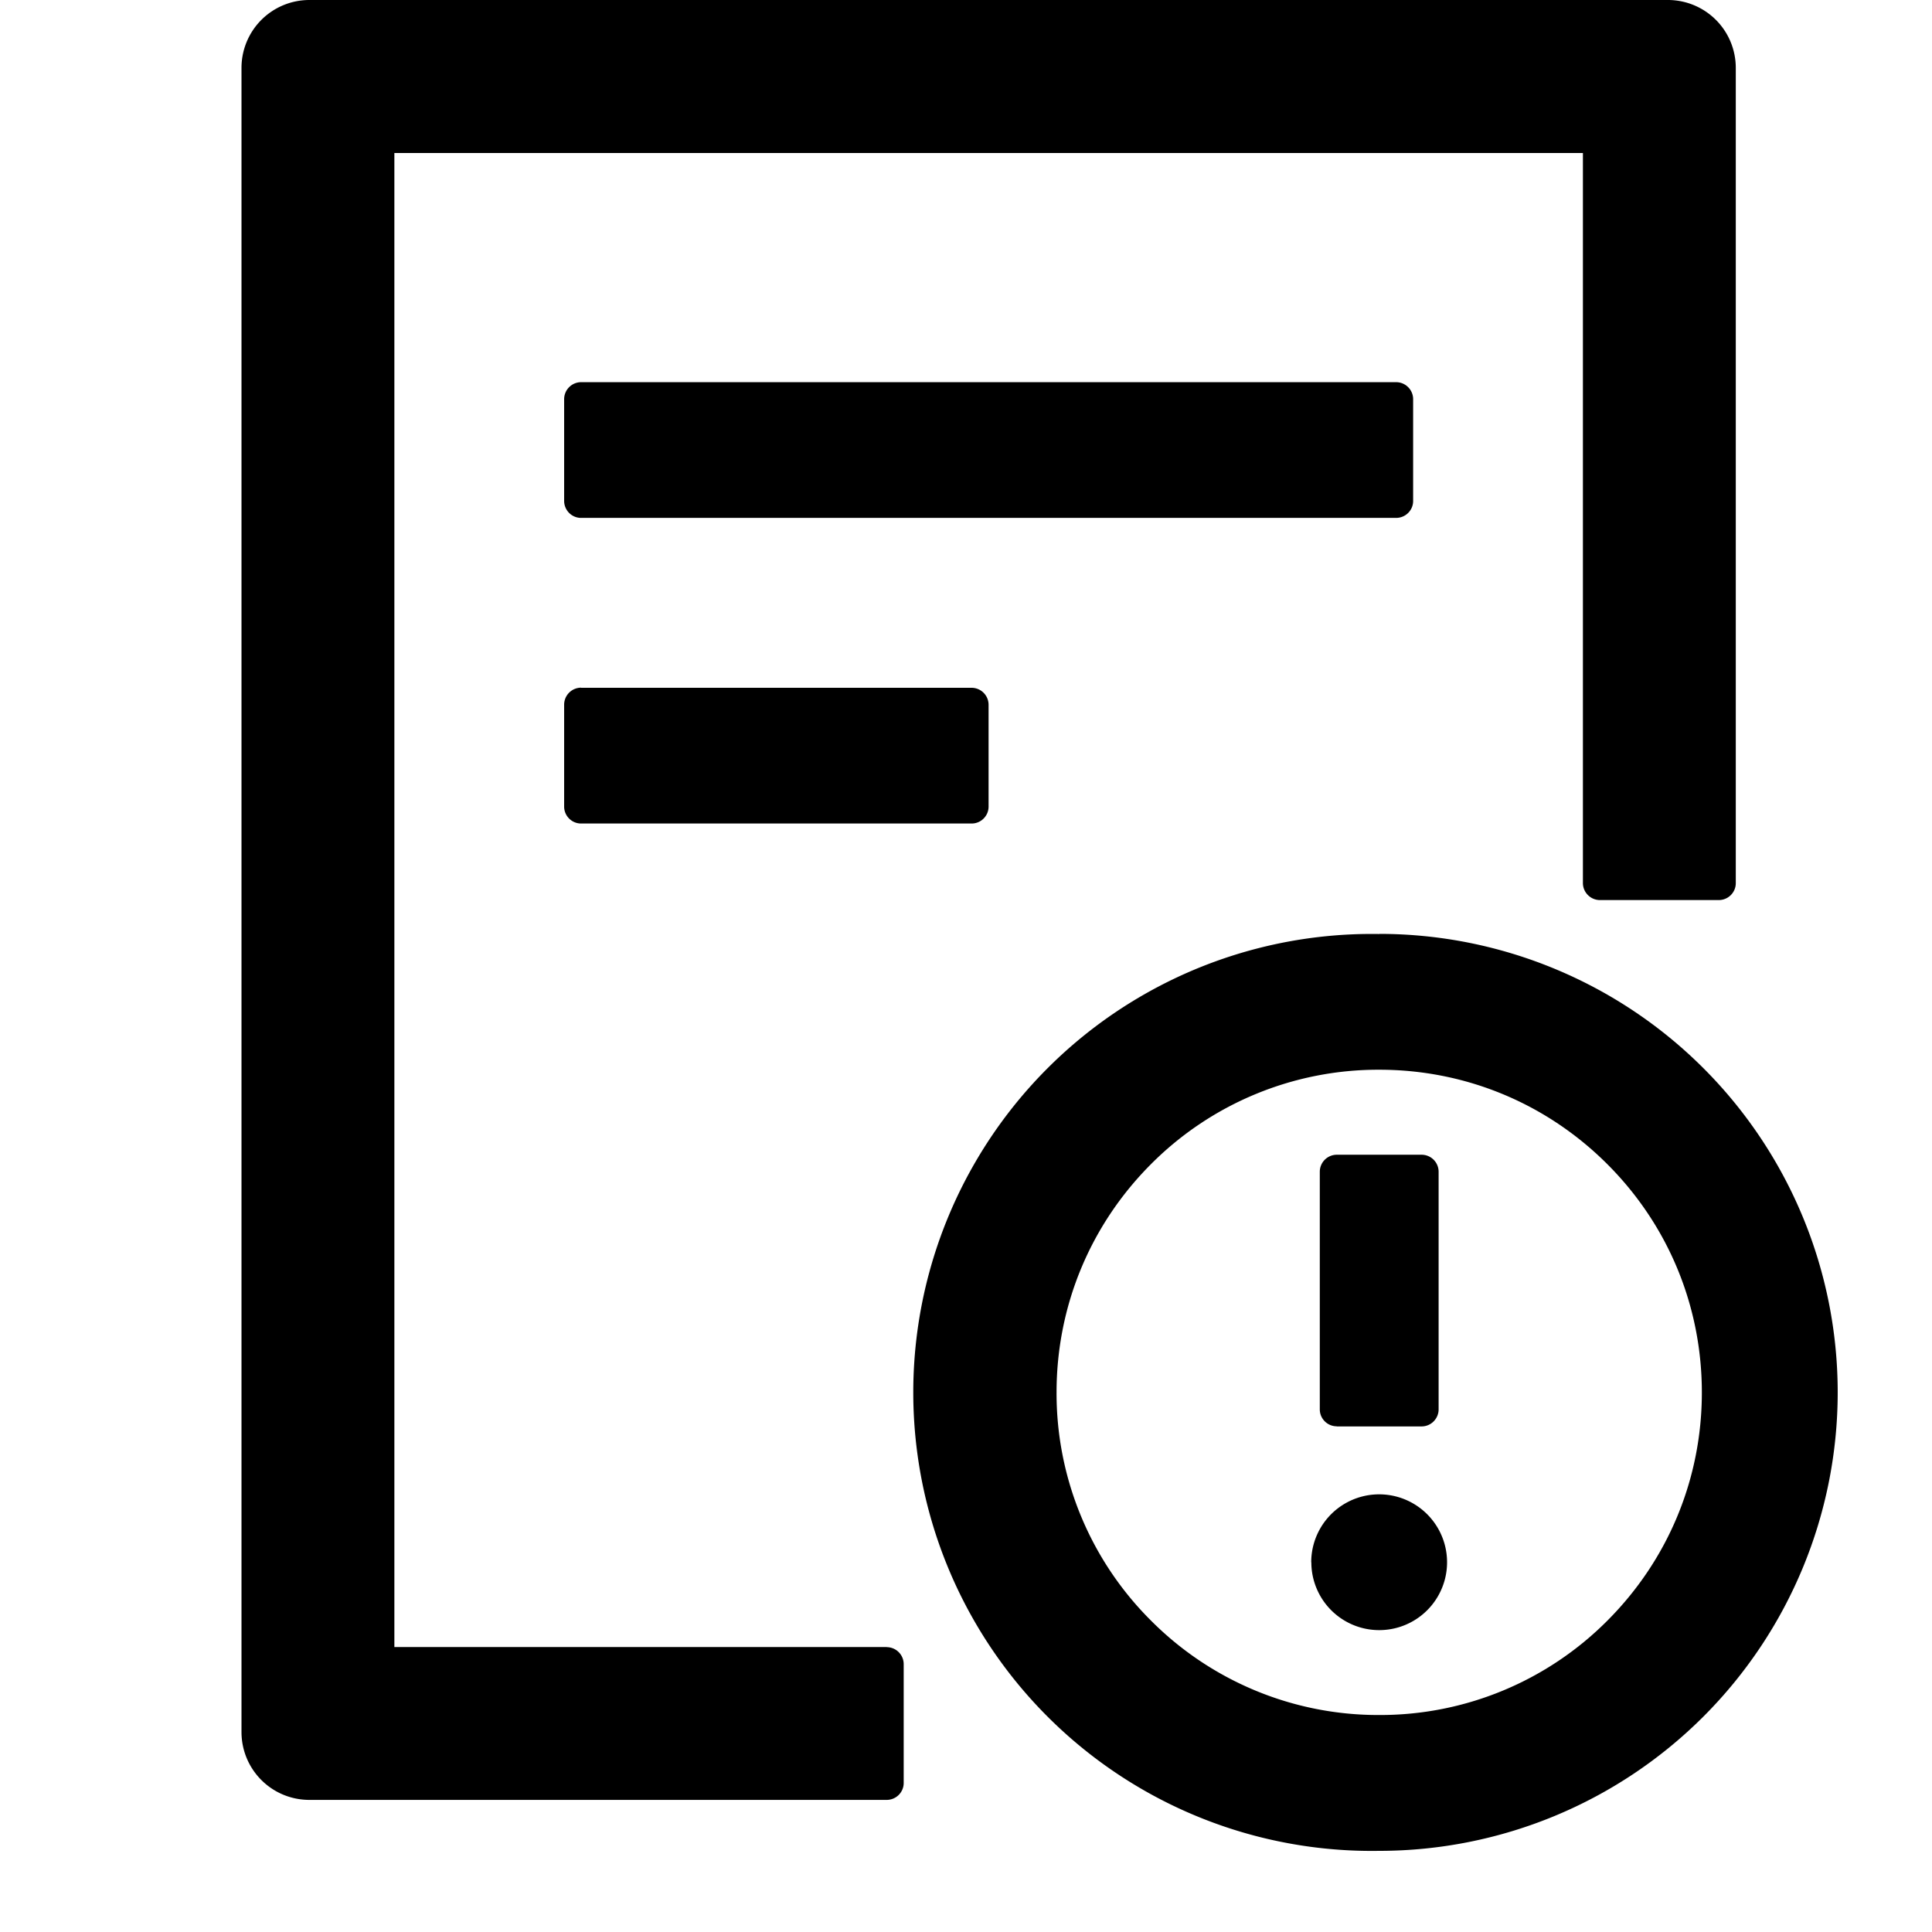 <?xml version="1.0" standalone="no"?><!DOCTYPE svg PUBLIC "-//W3C//DTD SVG 1.1//EN" "http://www.w3.org/Graphics/SVG/1.1/DTD/svg11.dtd"><svg class="icon" width="200px" height="200.00px" viewBox="0 0 1024 1024" version="1.1" xmlns="http://www.w3.org/2000/svg"><path d="M748.992 265.472v-53.952a9.024 9.024 0 0 0-8.96-8.96h-432a9.024 9.024 0 0 0-9.024 8.96v53.952c0 4.992 4.032 9.024 8.96 9.024h432c4.992 0 9.024-4.032 9.024-8.96z m-440.96 99.008a9.024 9.024 0 0 0-9.024 8.96v54.08c0 4.928 4.032 8.96 8.96 8.96h207.04c4.928 0 8.96-4.032 8.96-8.96v-54.016a9.024 9.024 0 0 0-8.96-8.96H307.968z m422.976 130.56a243.008 243.008 0 1 0 0 485.952 243.008 243.008 0 0 0 0-486.016z m120.96 363.904a169.92 169.92 0 0 1-120.96 50.048 169.92 169.92 0 0 1-120.96-50.048 169.92 169.92 0 0 1-50.048-120.96c0-45.632 17.792-88.64 50.048-120.96a169.92 169.92 0 0 1 120.96-50.048c45.696 0 88.64 17.792 120.96 50.112 32.256 32.256 50.048 75.264 50.048 120.96 0 45.632-17.792 88.576-50.048 120.896zM695.04 828.032a35.968 35.968 0 1 0 71.936 0 35.968 35.968 0 0 0-72 0zM708.48 756.032h44.992c4.992 0 9.024-4.096 9.024-9.024V620.992a9.024 9.024 0 0 0-8.96-8.96h-45.056a9.024 9.024 0 0 0-8.96 8.96v126.016c0 4.928 4.032 8.96 8.96 8.96zM470.016 872.96H209.024V81.088h629.952v386.944c0 4.992 4.096 9.024 9.024 9.024h62.976c4.992 0 9.024-4.032 9.024-8.96V36.032A35.968 35.968 0 0 0 883.968 0H164.032A35.968 35.968 0 0 0 128 36.032v881.92c0 19.968 16.064 36.032 36.032 36.032h305.92c4.992 0 9.024-4.032 9.024-8.96v-63.04a9.024 9.024 0 0 0-8.96-8.96z" /></svg>